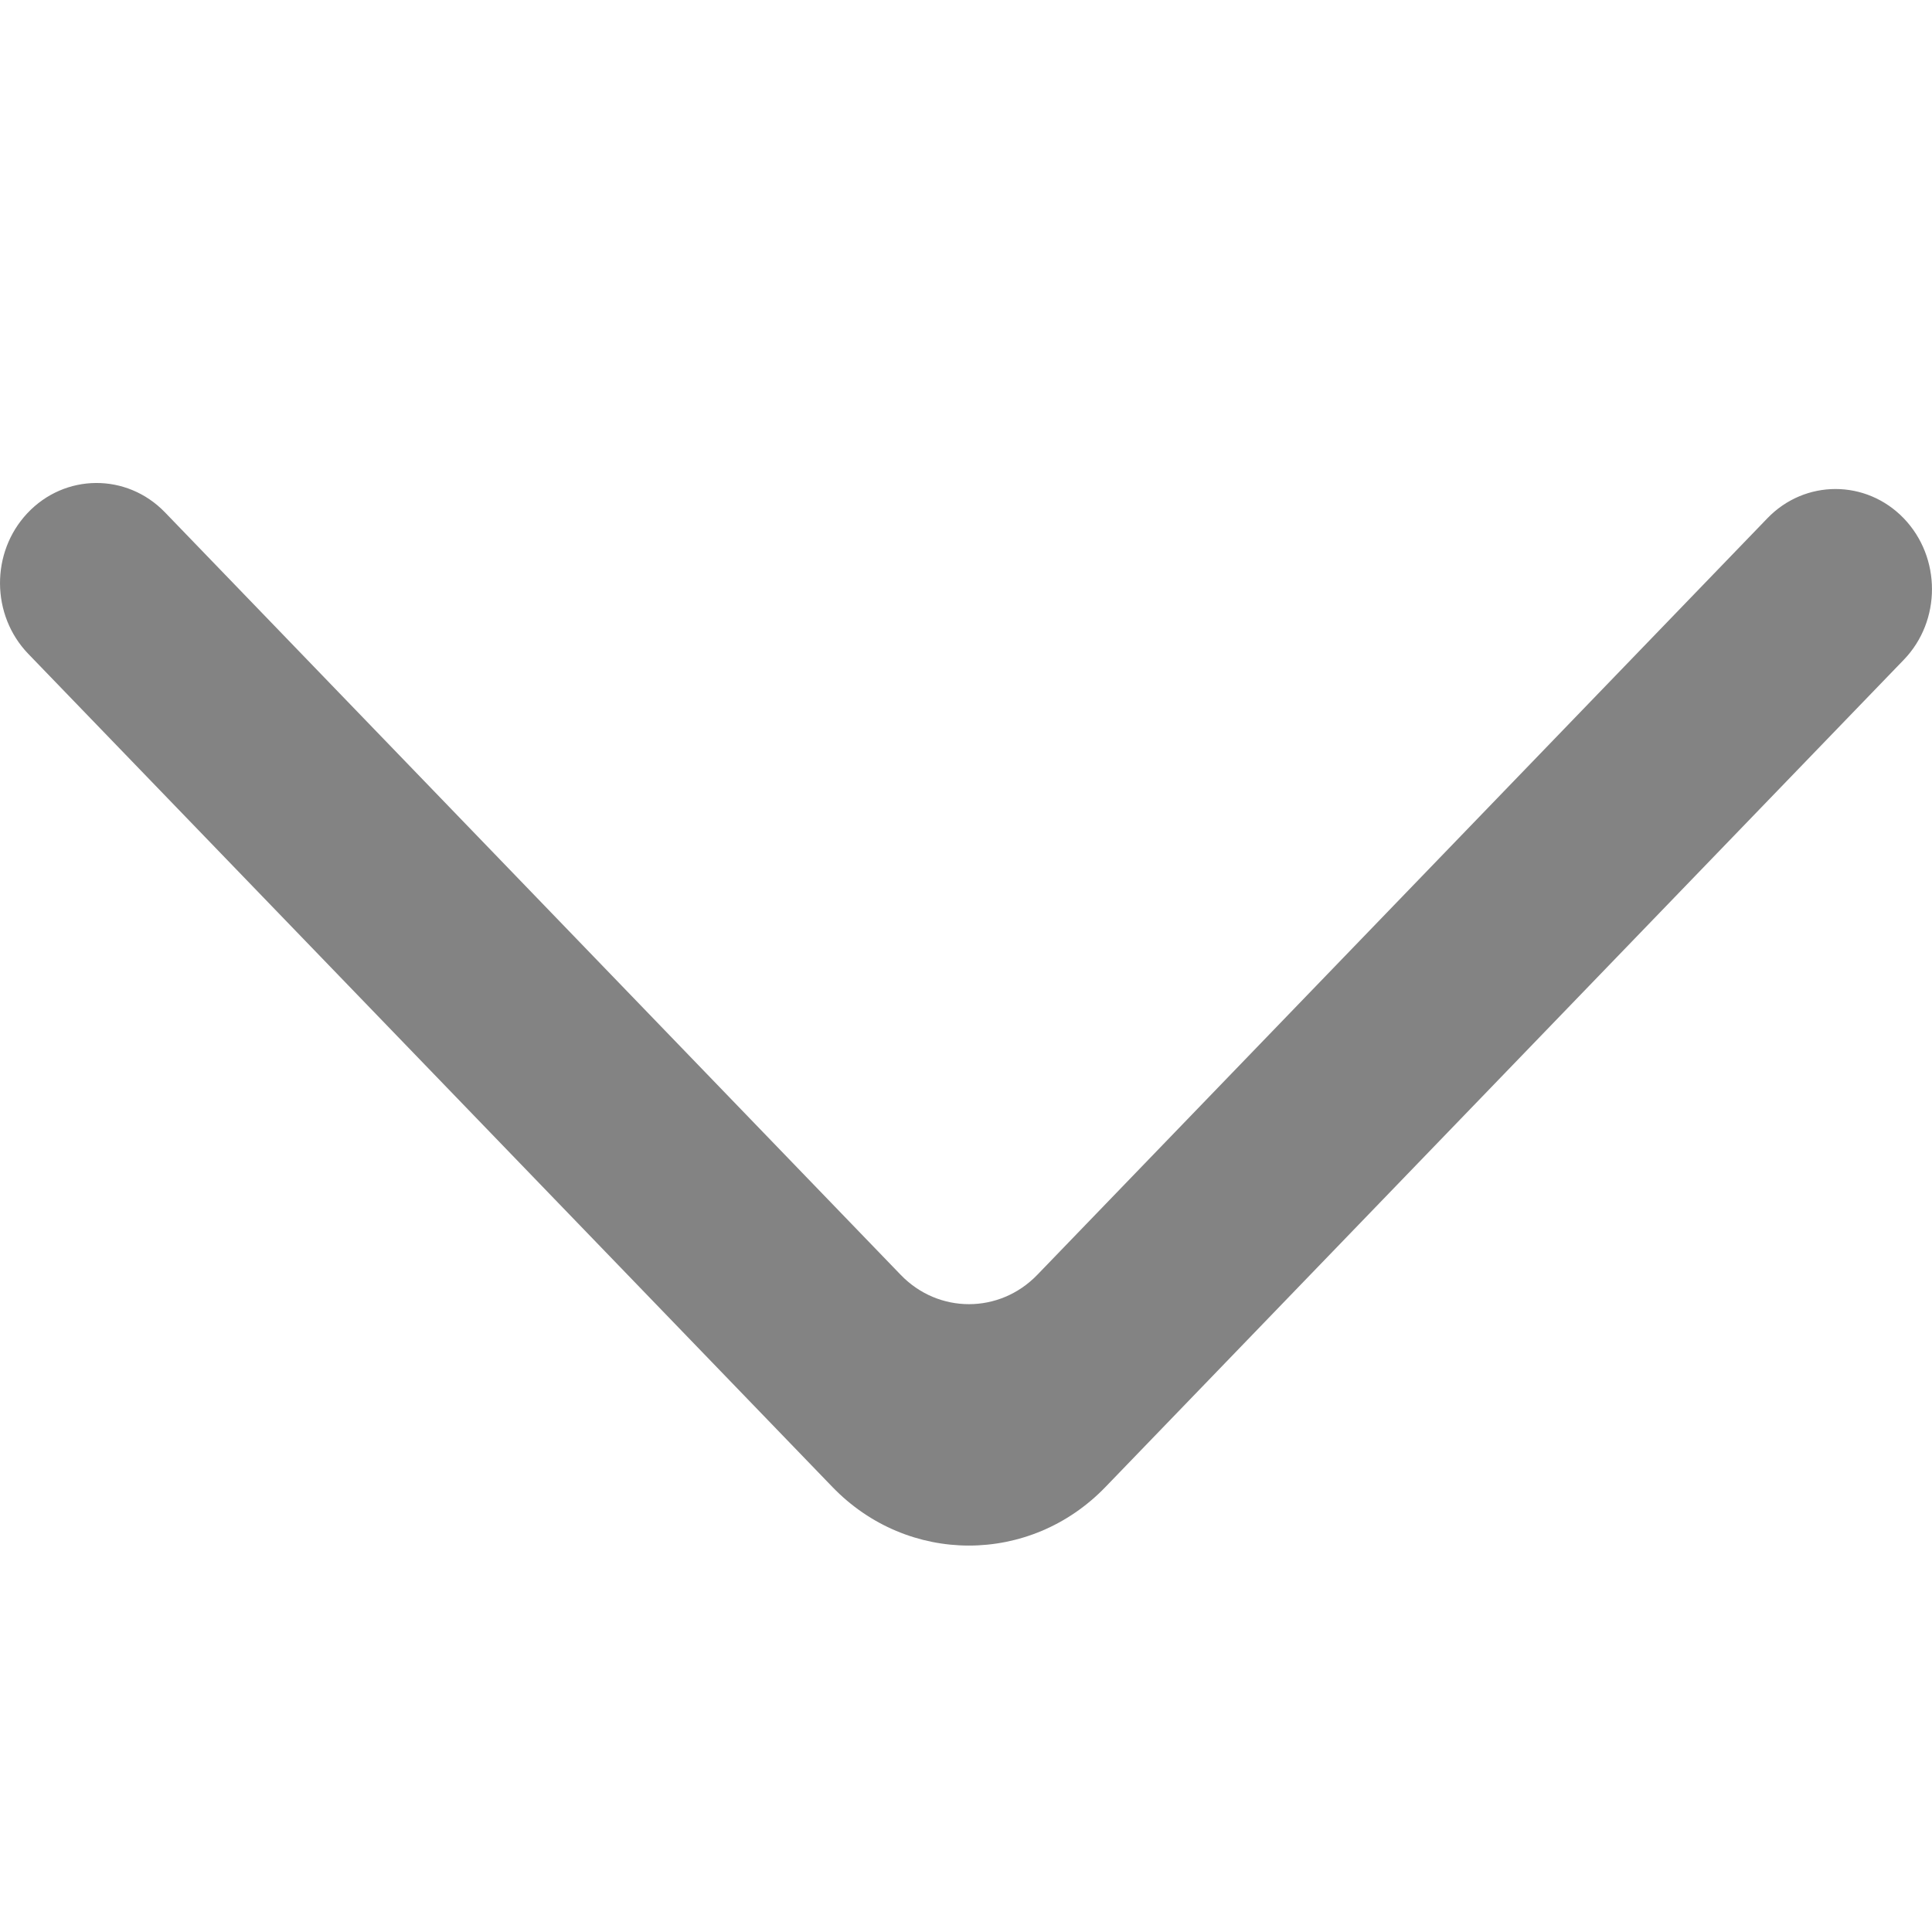 <?xml version="1.0" encoding="UTF-8"?>
<svg width="20px" height="20px" viewBox="0 0 20 20" xmlns="http://www.w3.org/2000/svg" version="1.1">
    <path id="arrow_up-[#838383]"
          d="M19.708 5.366 C20.097 5.771 20.097 6.427 19.708 6.83 L11.444 15.393 C10.664 16.202 9.397 16.202 8.617 15.393 L0.292 6.768 C-0.093 6.368 -0.098 5.72 0.282 5.314 0.671 4.899 1.312 4.895 1.707 5.303 L9.324 13.197 C9.714 13.602 10.347 13.602 10.738 13.197 L18.295 5.366 C18.684 4.961 19.318 4.961 19.708 5.366"
          fill="#838383" fill-opacity="1" stroke="none"/>
</svg>
